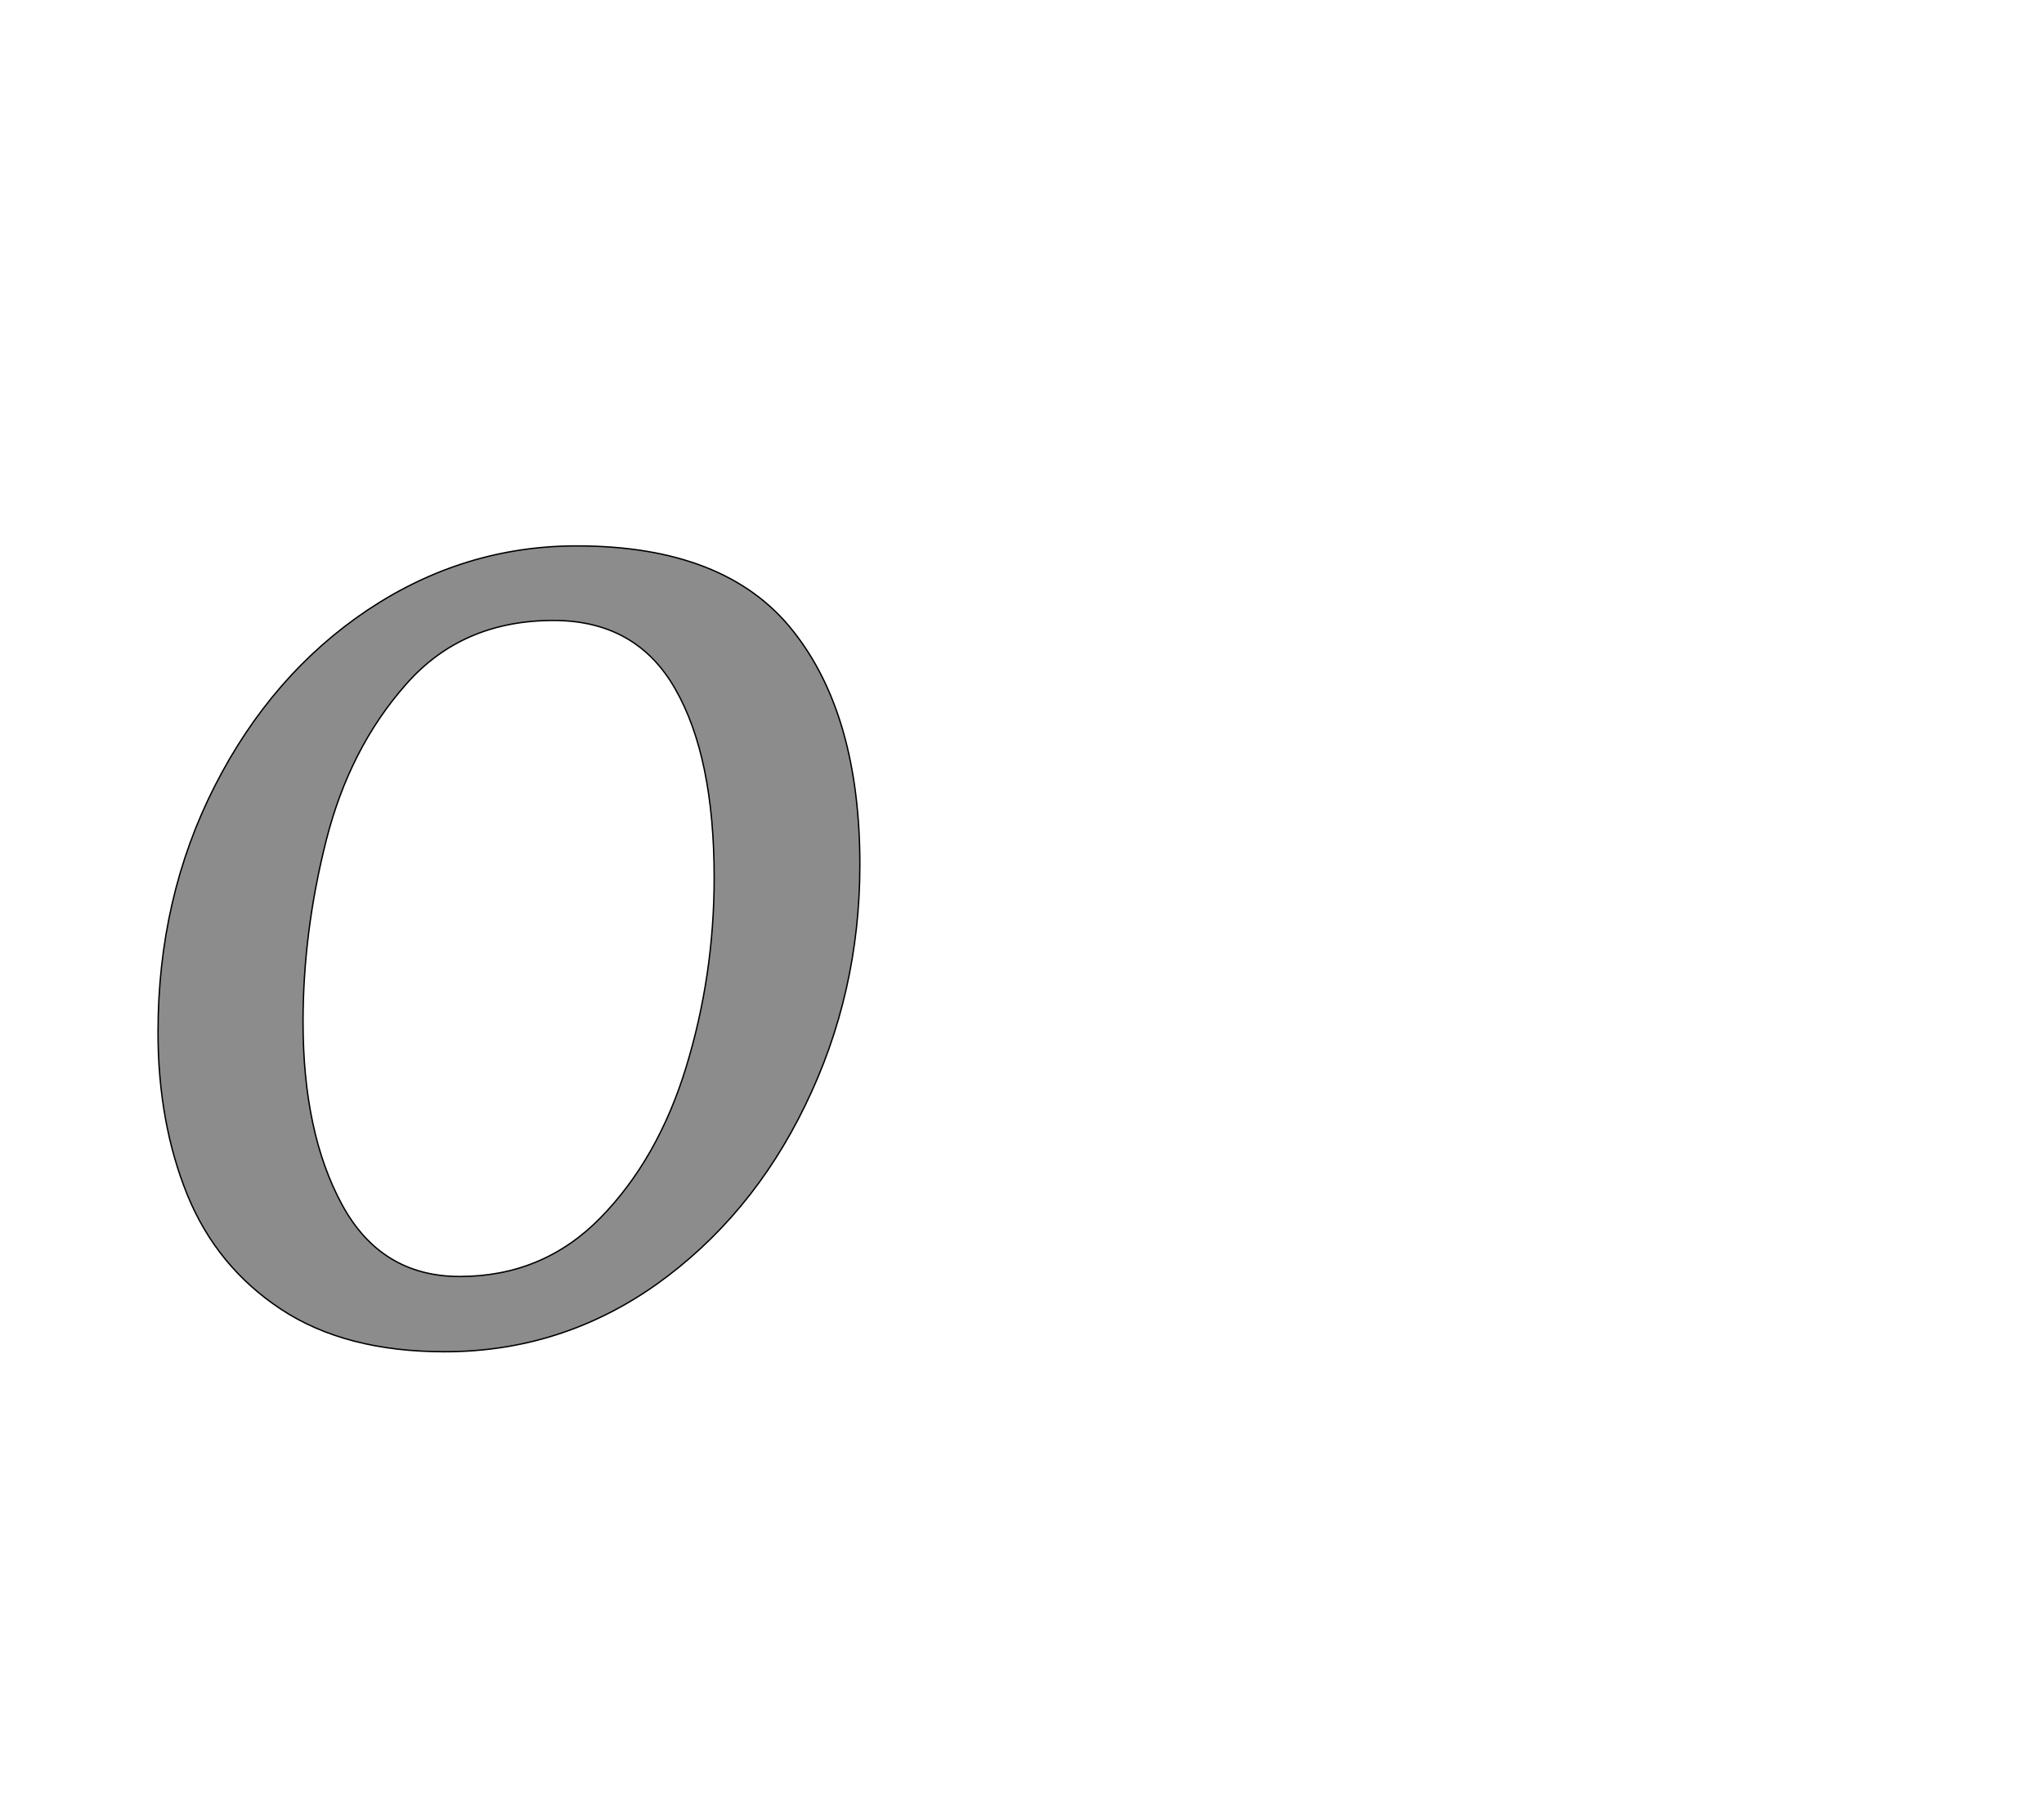 <!--
BEGIN METADATA

BBOX_X_MIN 131
BBOX_Y_MIN -16
BBOX_X_MAX 1157
BBOX_Y_MAX 1162
WIDTH 1026
HEIGHT 1178
H_BEARING_X 131
H_BEARING_Y 1162
H_ADVANCE 1278
V_BEARING_X -508
V_BEARING_Y 698
V_ADVANCE 2574
ORIGIN_X 0
ORIGIN_Y 0

END METADATA
-->

<svg width='2988px' height='2661px' xmlns='http://www.w3.org/2000/svg' version='1.1'>

 <!-- make sure glyph is visible within svg window -->
 <g fill-rule='nonzero'  transform='translate(100 1960)'>

  <!-- draw actual outline using lines and Bezier curves-->
  <path fill='black' stroke='black' fill-opacity='0.45'  stroke-width='2'  d='
 M 131,-648
 M 214,-811
 Q 297,-974 437,-1068
 Q 578,-1162 743,-1162
 Q 961,-1162 1059,-1038
 Q 1157,-915 1157,-696
 Q 1157,-508 1077,-344
 Q 998,-181 859,-82
 Q 720,16 550,16
 Q 405,16 311,-46
 Q 217,-108 174,-213
 Q 131,-319 131,-451
 Q 131,-648 214,-811
 Z

 M 944,-854
 M 887,-953
 Q 830,-1053 709,-1053
 Q 575,-1053 493,-959
 Q 411,-866 377,-732
 Q 343,-598 343,-466
 Q 343,-304 400,-199
 Q 457,-94 572,-94
 Q 694,-94 778,-180
 Q 862,-266 903,-400
 Q 944,-534 944,-677
 Q 944,-854 887,-953
 Z

  '/>
 </g>
</svg>
